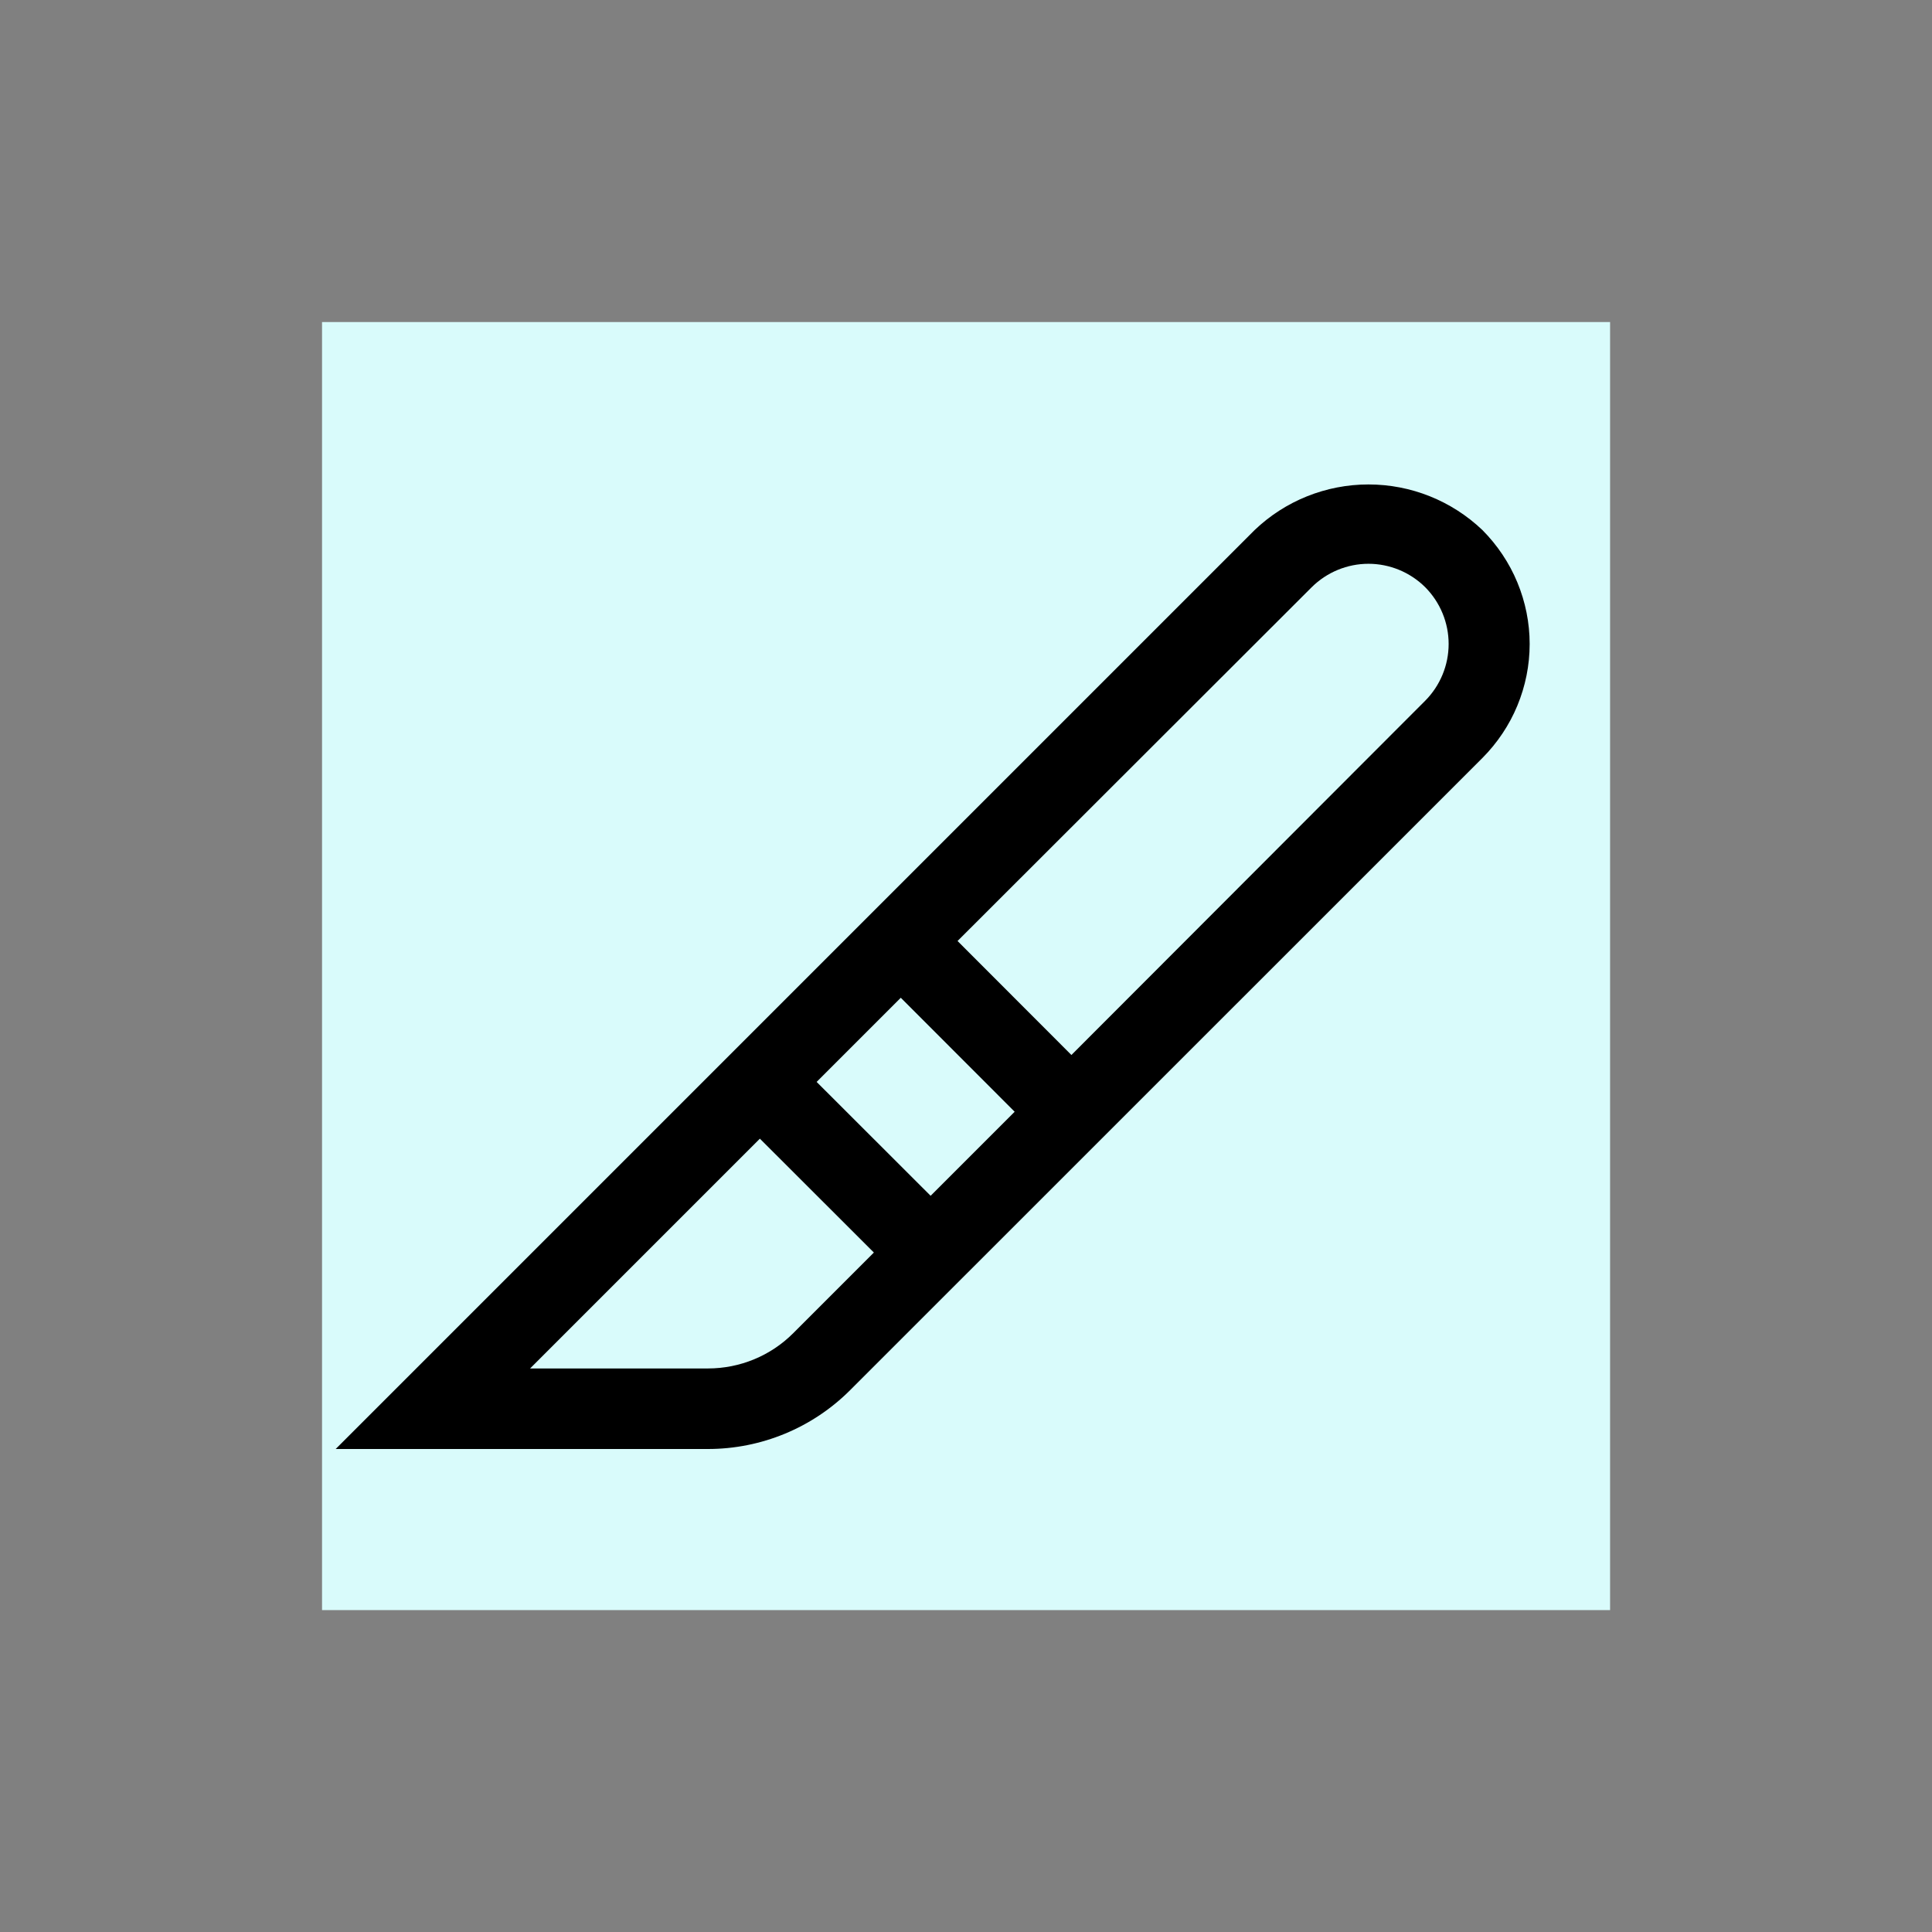 <svg width="16" height="16" viewBox="0 0 16 16" xmlns="http://www.w3.org/2000/svg">
<rect x="0" y="0" width="16" height="16" fill="#808080" stroke="none"/>
<g clip-path="url(#clip0_3145_13266)">
<path d="M16 0H0V16H16V0Z" fill="none"/>
<g clip-path="url(#clip1_3145_13266)">
<rect width="10.667" height="10.667" transform="translate(2.667 2.667)" fill="#D9FBFB"/>
<path d="M12.277 4.39C12.022 4.147 11.685 4.012 11.333 4.012C10.982 4.012 10.644 4.147 10.39 4.39L2.78 12H5.863C6.304 12 6.728 11.825 7.04 11.513L12.277 6.277C12.4 6.153 12.499 6.006 12.566 5.844C12.633 5.682 12.668 5.509 12.668 5.333C12.668 5.158 12.633 4.985 12.566 4.823C12.499 4.661 12.4 4.514 12.277 4.39V4.39ZM6.763 8.96L7.46 8.263L8.403 9.207L7.707 9.903L6.763 8.96ZM6.57 11.04C6.383 11.228 6.128 11.333 5.863 11.333H4.39L6.293 9.43L7.237 10.373L6.57 11.04ZM11.803 5.803L8.873 8.737L7.93 7.793L10.863 4.863C10.988 4.739 11.157 4.669 11.333 4.669C11.509 4.669 11.678 4.739 11.803 4.863C11.927 4.988 11.997 5.157 11.997 5.333C11.997 5.509 11.927 5.678 11.803 5.803V5.803Z" />
</g>
</g>
<defs>
<clipPath id="clip0_3145_13266">
<rect width="16" height="16" fill="white"/>
</clipPath>
<clipPath id="clip1_3145_13266">
<rect width="10.667" height="10.667" fill="white" transform="translate(2.667 2.667)"/>
</clipPath>
</defs>
</svg>
